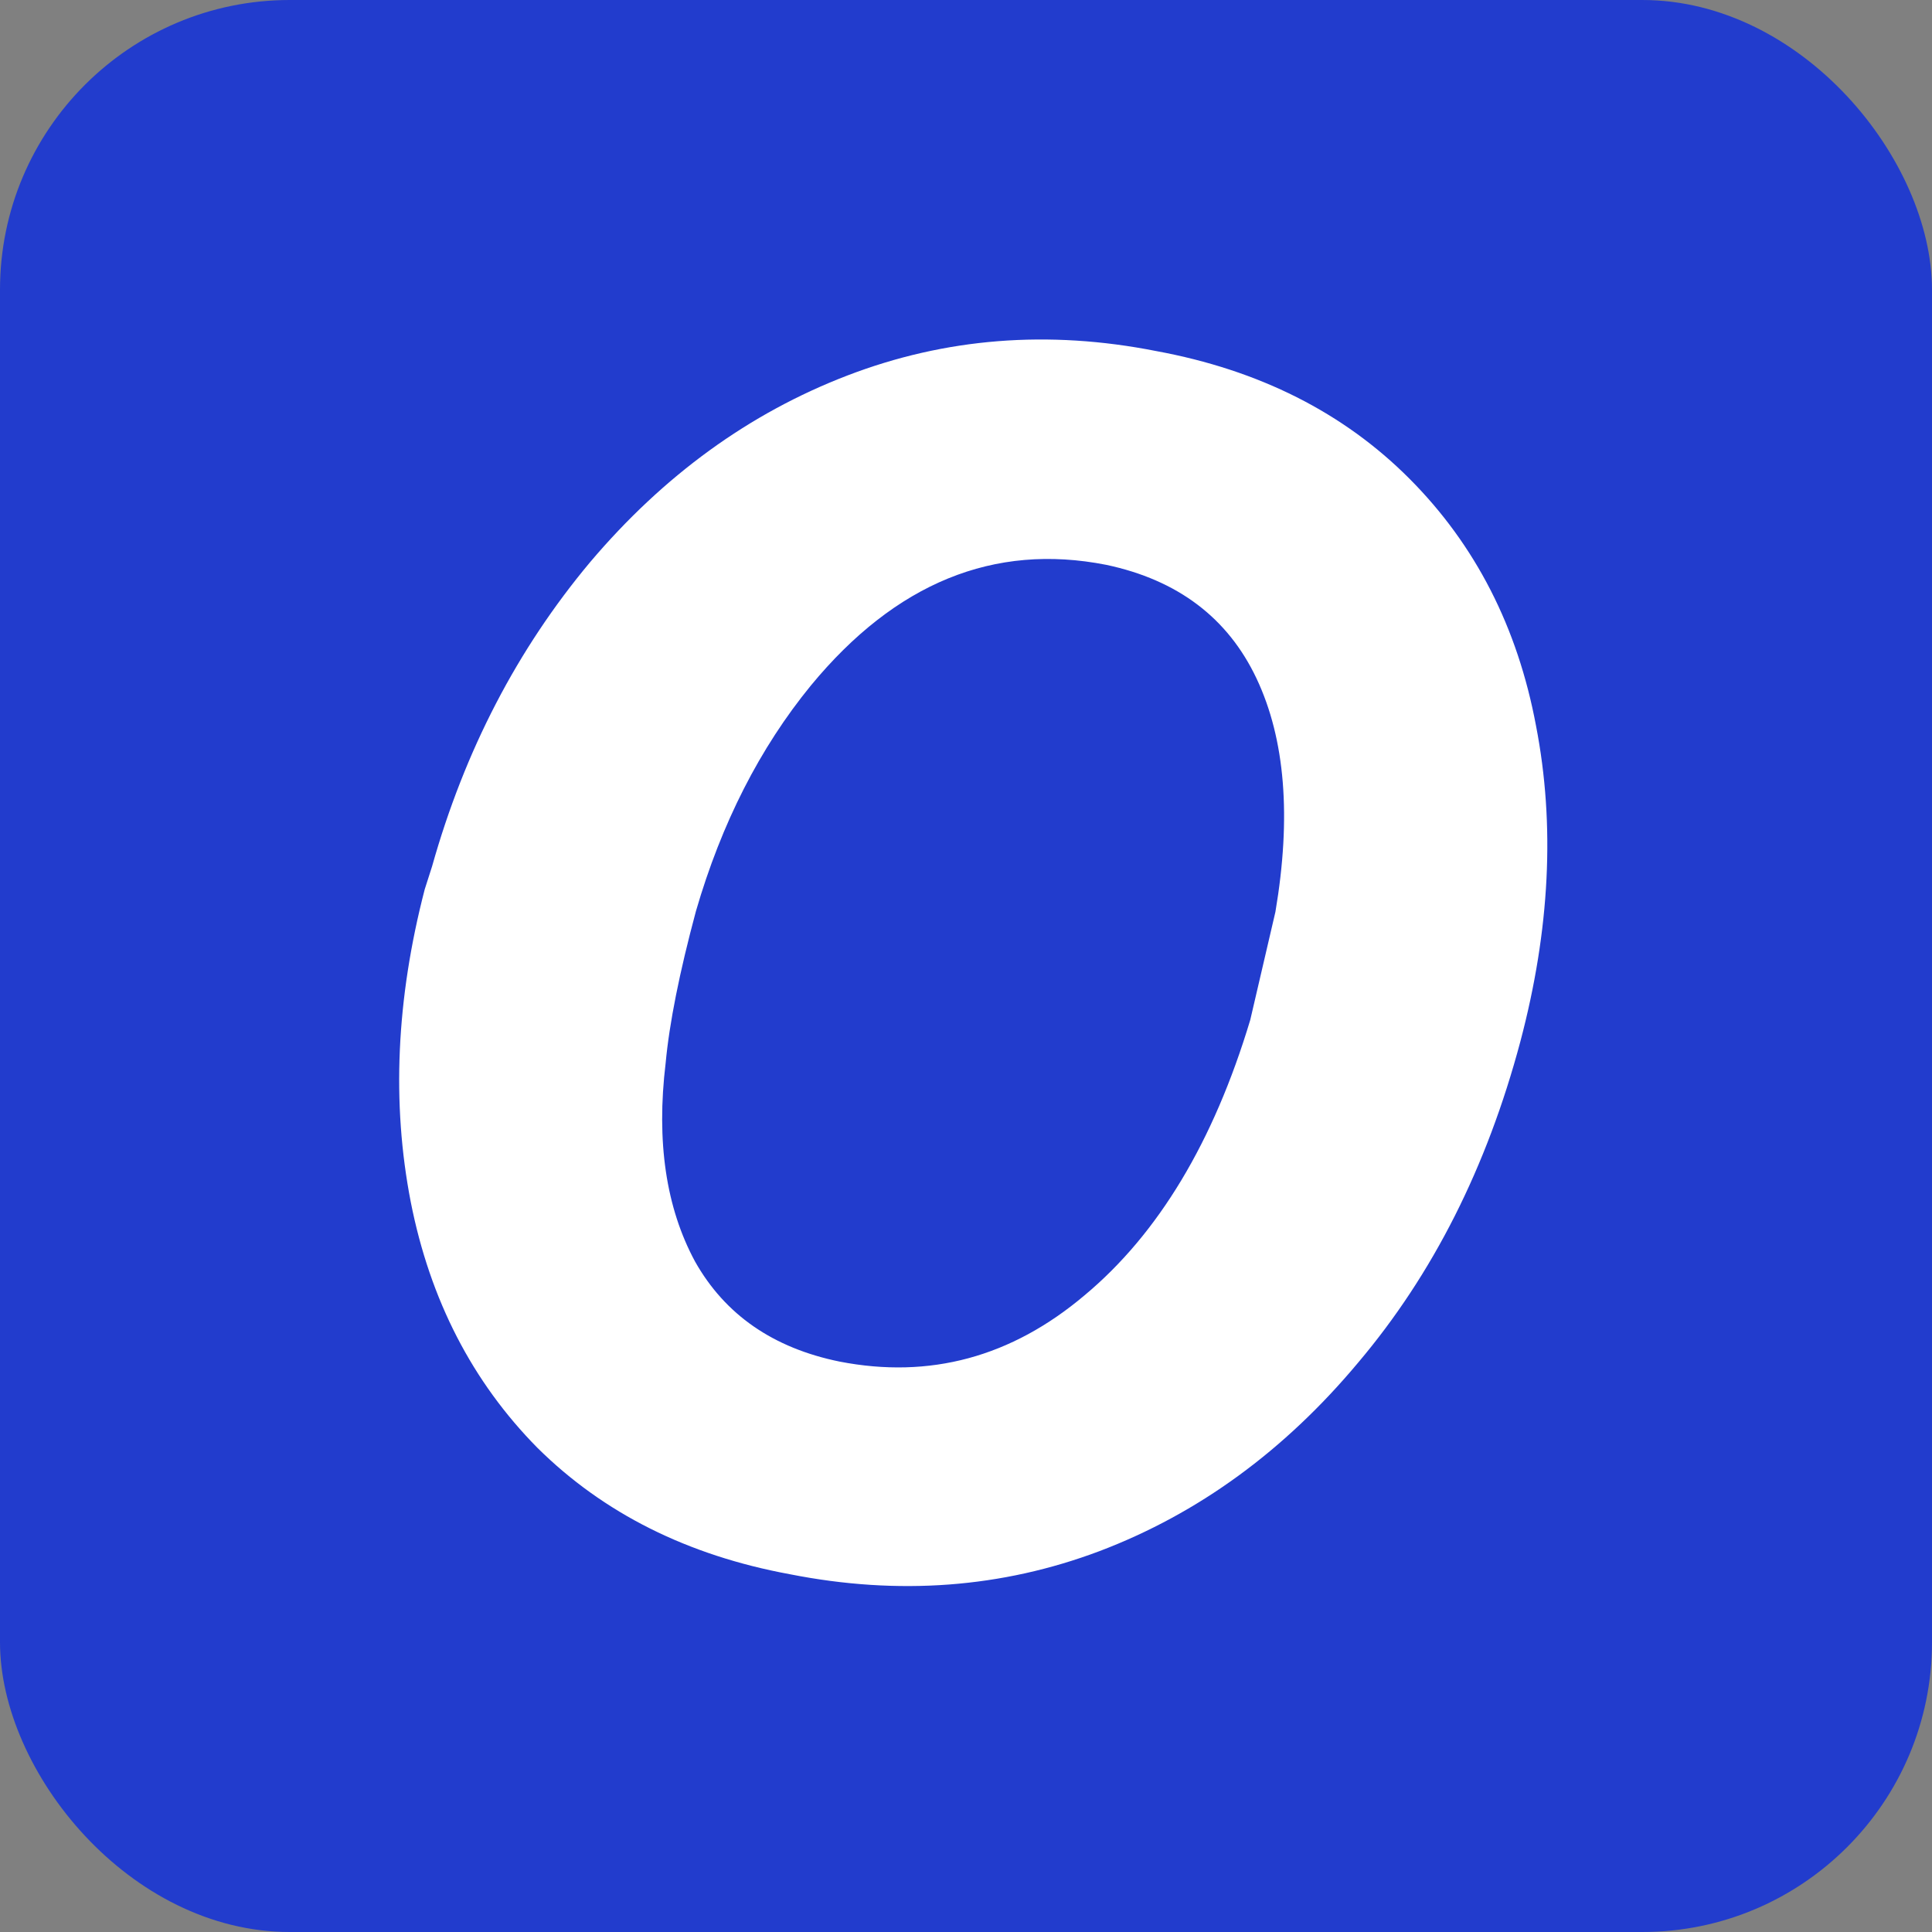 <svg width="120" height="120" viewBox="0 0 120 120" fill="none" xmlns="http://www.w3.org/2000/svg">
<rect x="0" y="0" width="120" height="120" fill="#808080" stroke="none"/>
<rect width="120" height="120" rx="18" fill="#223CCD"/>
<path d="M26.835 53.818C28.86 46.619 32.132 40.32 36.651 34.919C41.217 29.526 46.543 25.661 52.63 23.324C58.718 20.987 65.112 20.481 71.812 21.805C78.206 22.983 83.45 25.626 87.545 29.734C91.64 33.843 94.26 38.958 95.405 45.081C96.596 51.212 96.271 57.749 94.431 64.695C92.351 72.501 88.997 79.142 84.37 84.619C79.789 90.105 74.432 94.012 68.298 96.341C62.219 98.631 55.805 99.111 49.059 97.778C42.711 96.609 37.486 93.993 33.384 89.931C29.335 85.83 26.711 80.737 25.512 74.653C24.321 68.523 24.611 62.05 26.381 55.235L26.835 53.818ZM41.345 66.022C40.756 70.902 41.364 75.013 43.17 78.355C45.03 81.657 48.023 83.73 52.149 84.571C57.751 85.661 62.821 84.291 67.359 80.458C71.943 76.634 75.376 70.93 77.656 63.348L79.218 56.64C80.218 50.739 79.826 45.906 78.045 42.141C76.263 38.377 73.152 36.024 68.71 35.083C61.733 33.711 55.618 36.21 50.366 42.577C47.197 46.452 44.816 51.123 43.226 56.593C42.202 60.404 41.575 63.547 41.345 66.022Z" fill="white"/>
</svg>
